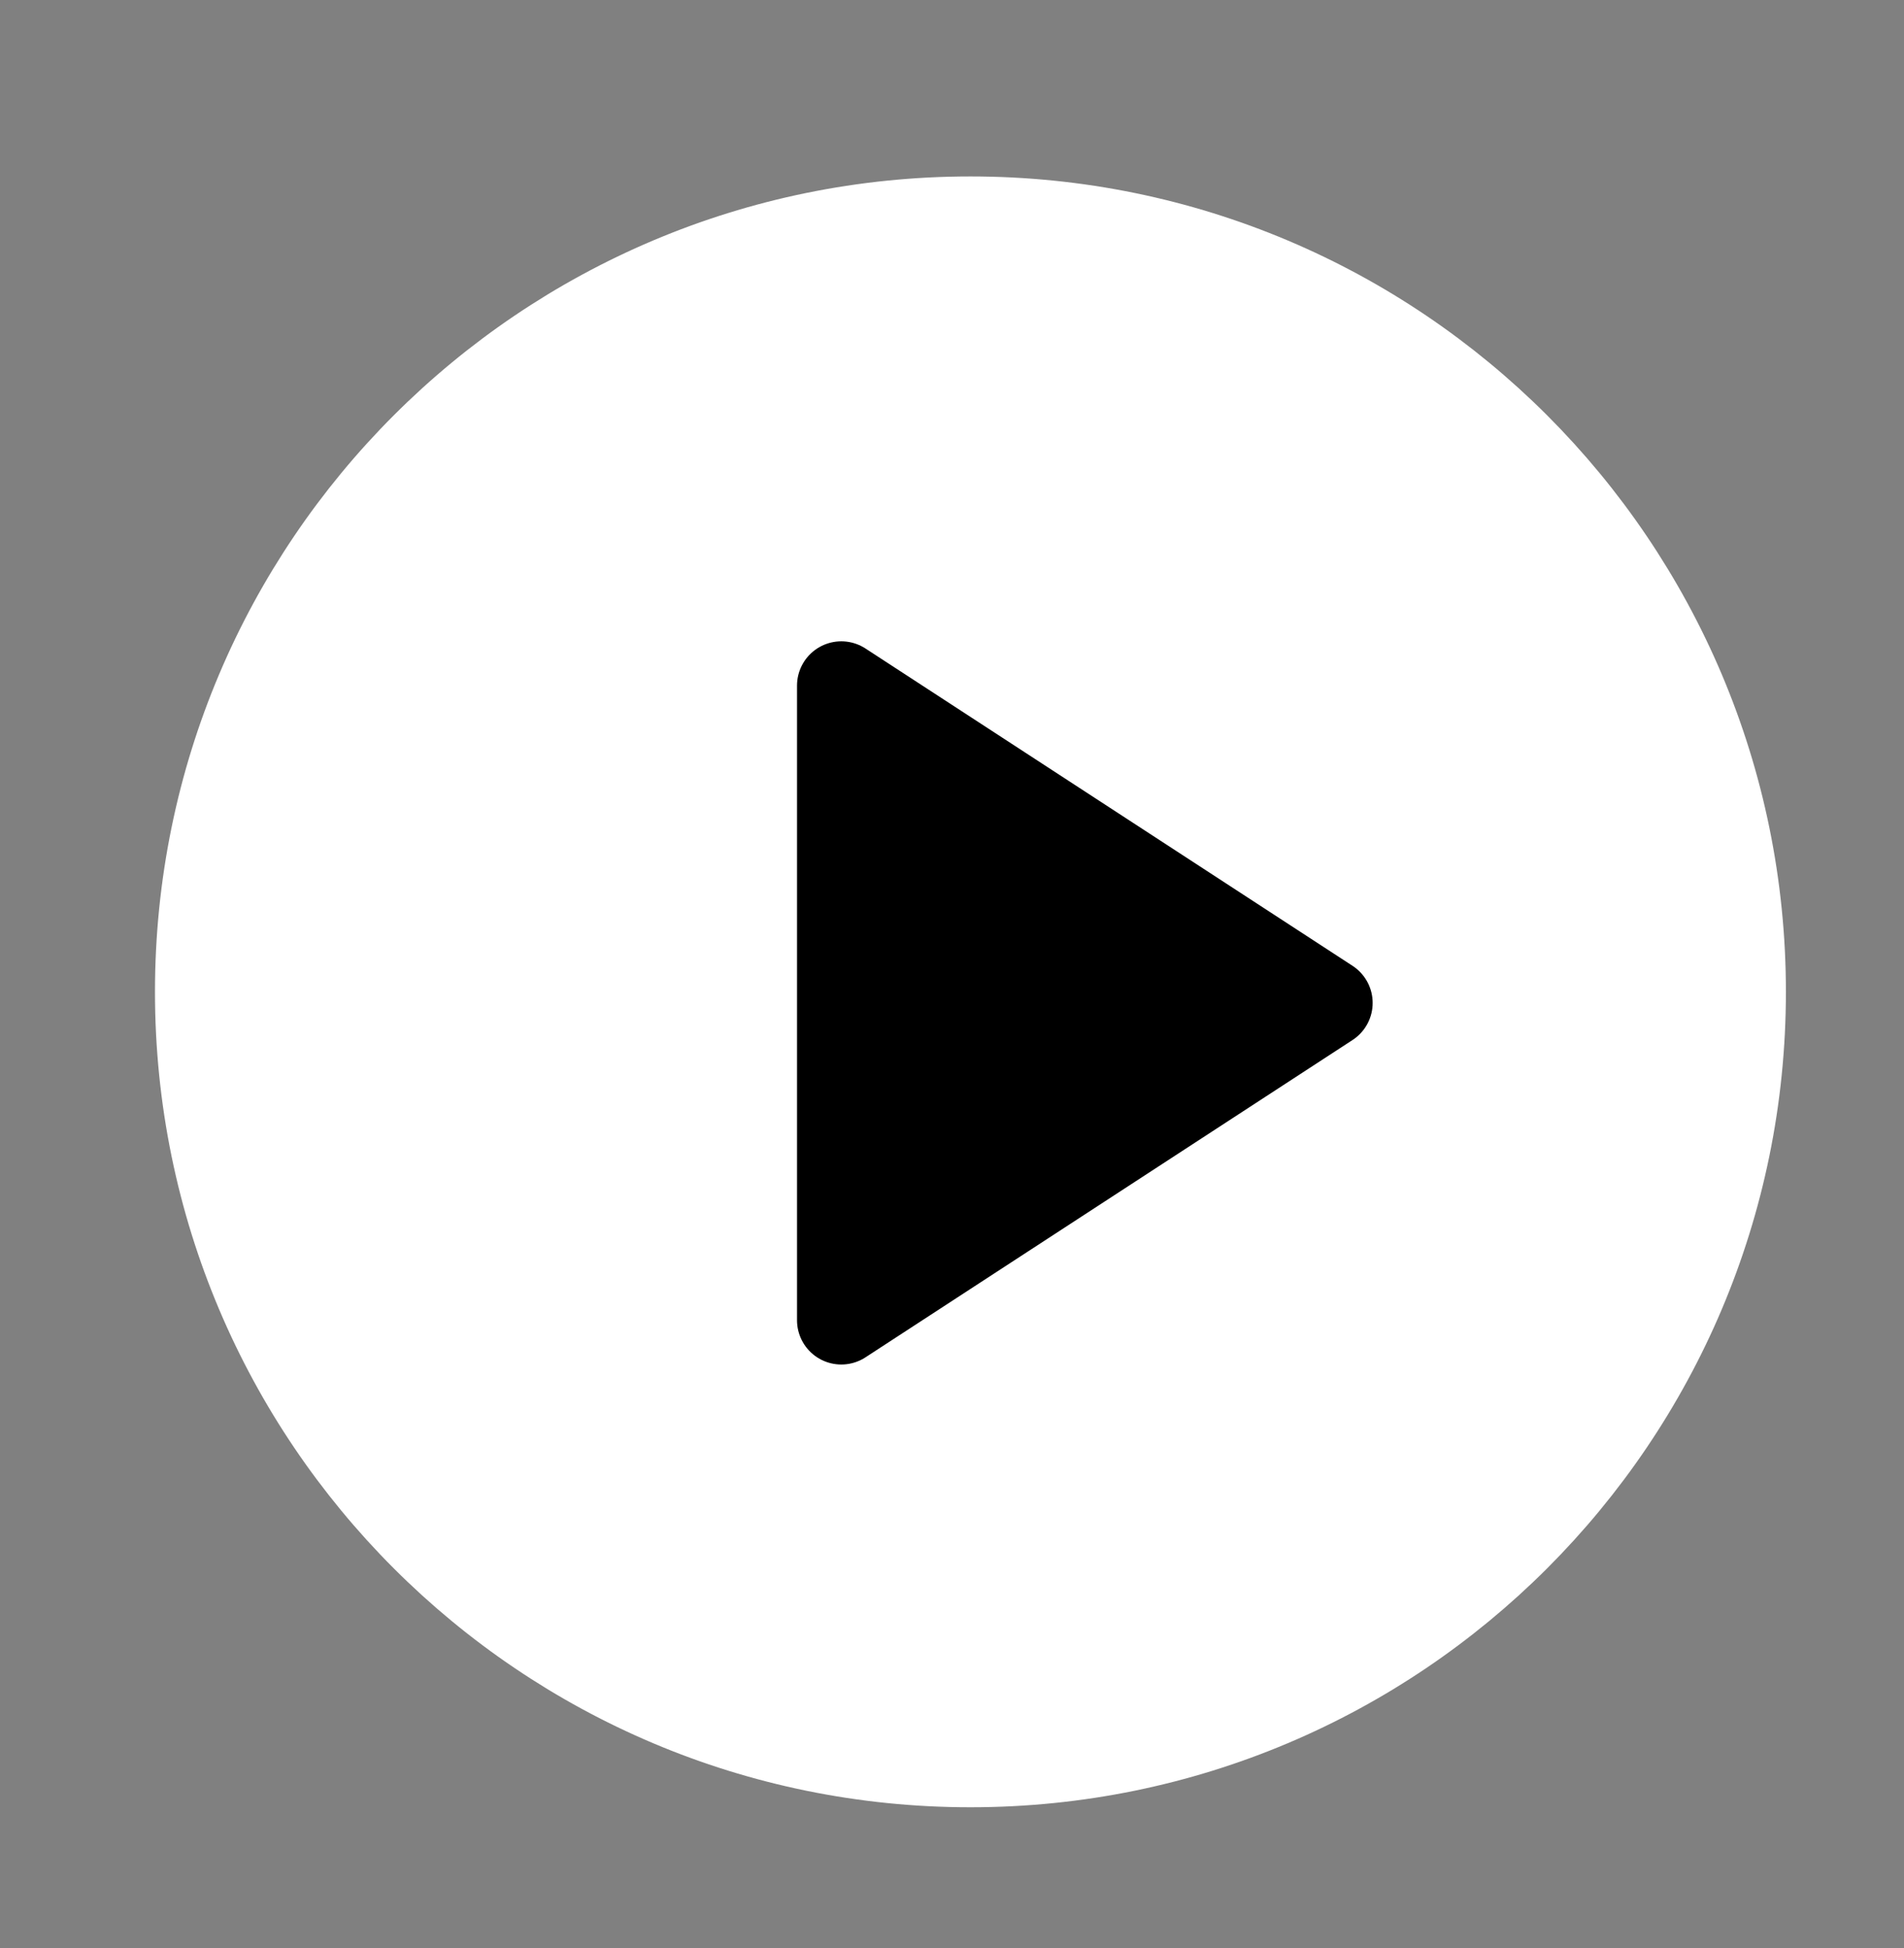 <svg width="43" height="44" viewBox="0 0 43 44" fill="none" xmlns="http://www.w3.org/2000/svg">
<rect x="0" y="0" width="43" height="44" fill="#808080" stroke="none"/>
<path d="M21.917 40.319C31.812 40.319 39.833 32.297 39.833 22.402C39.833 12.507 31.812 4.485 21.917 4.485C12.022 4.485 4 12.507 4 22.402C4 32.297 12.022 40.319 21.917 40.319Z" fill="white" stroke="white" stroke-linecap="round" stroke-linejoin="round"/>
<path d="M19 15.485L30 22.652L19 29.819V15.485Z" fill="black" stroke="black" stroke-width="2" stroke-linecap="round" stroke-linejoin="round"/>
</svg>
